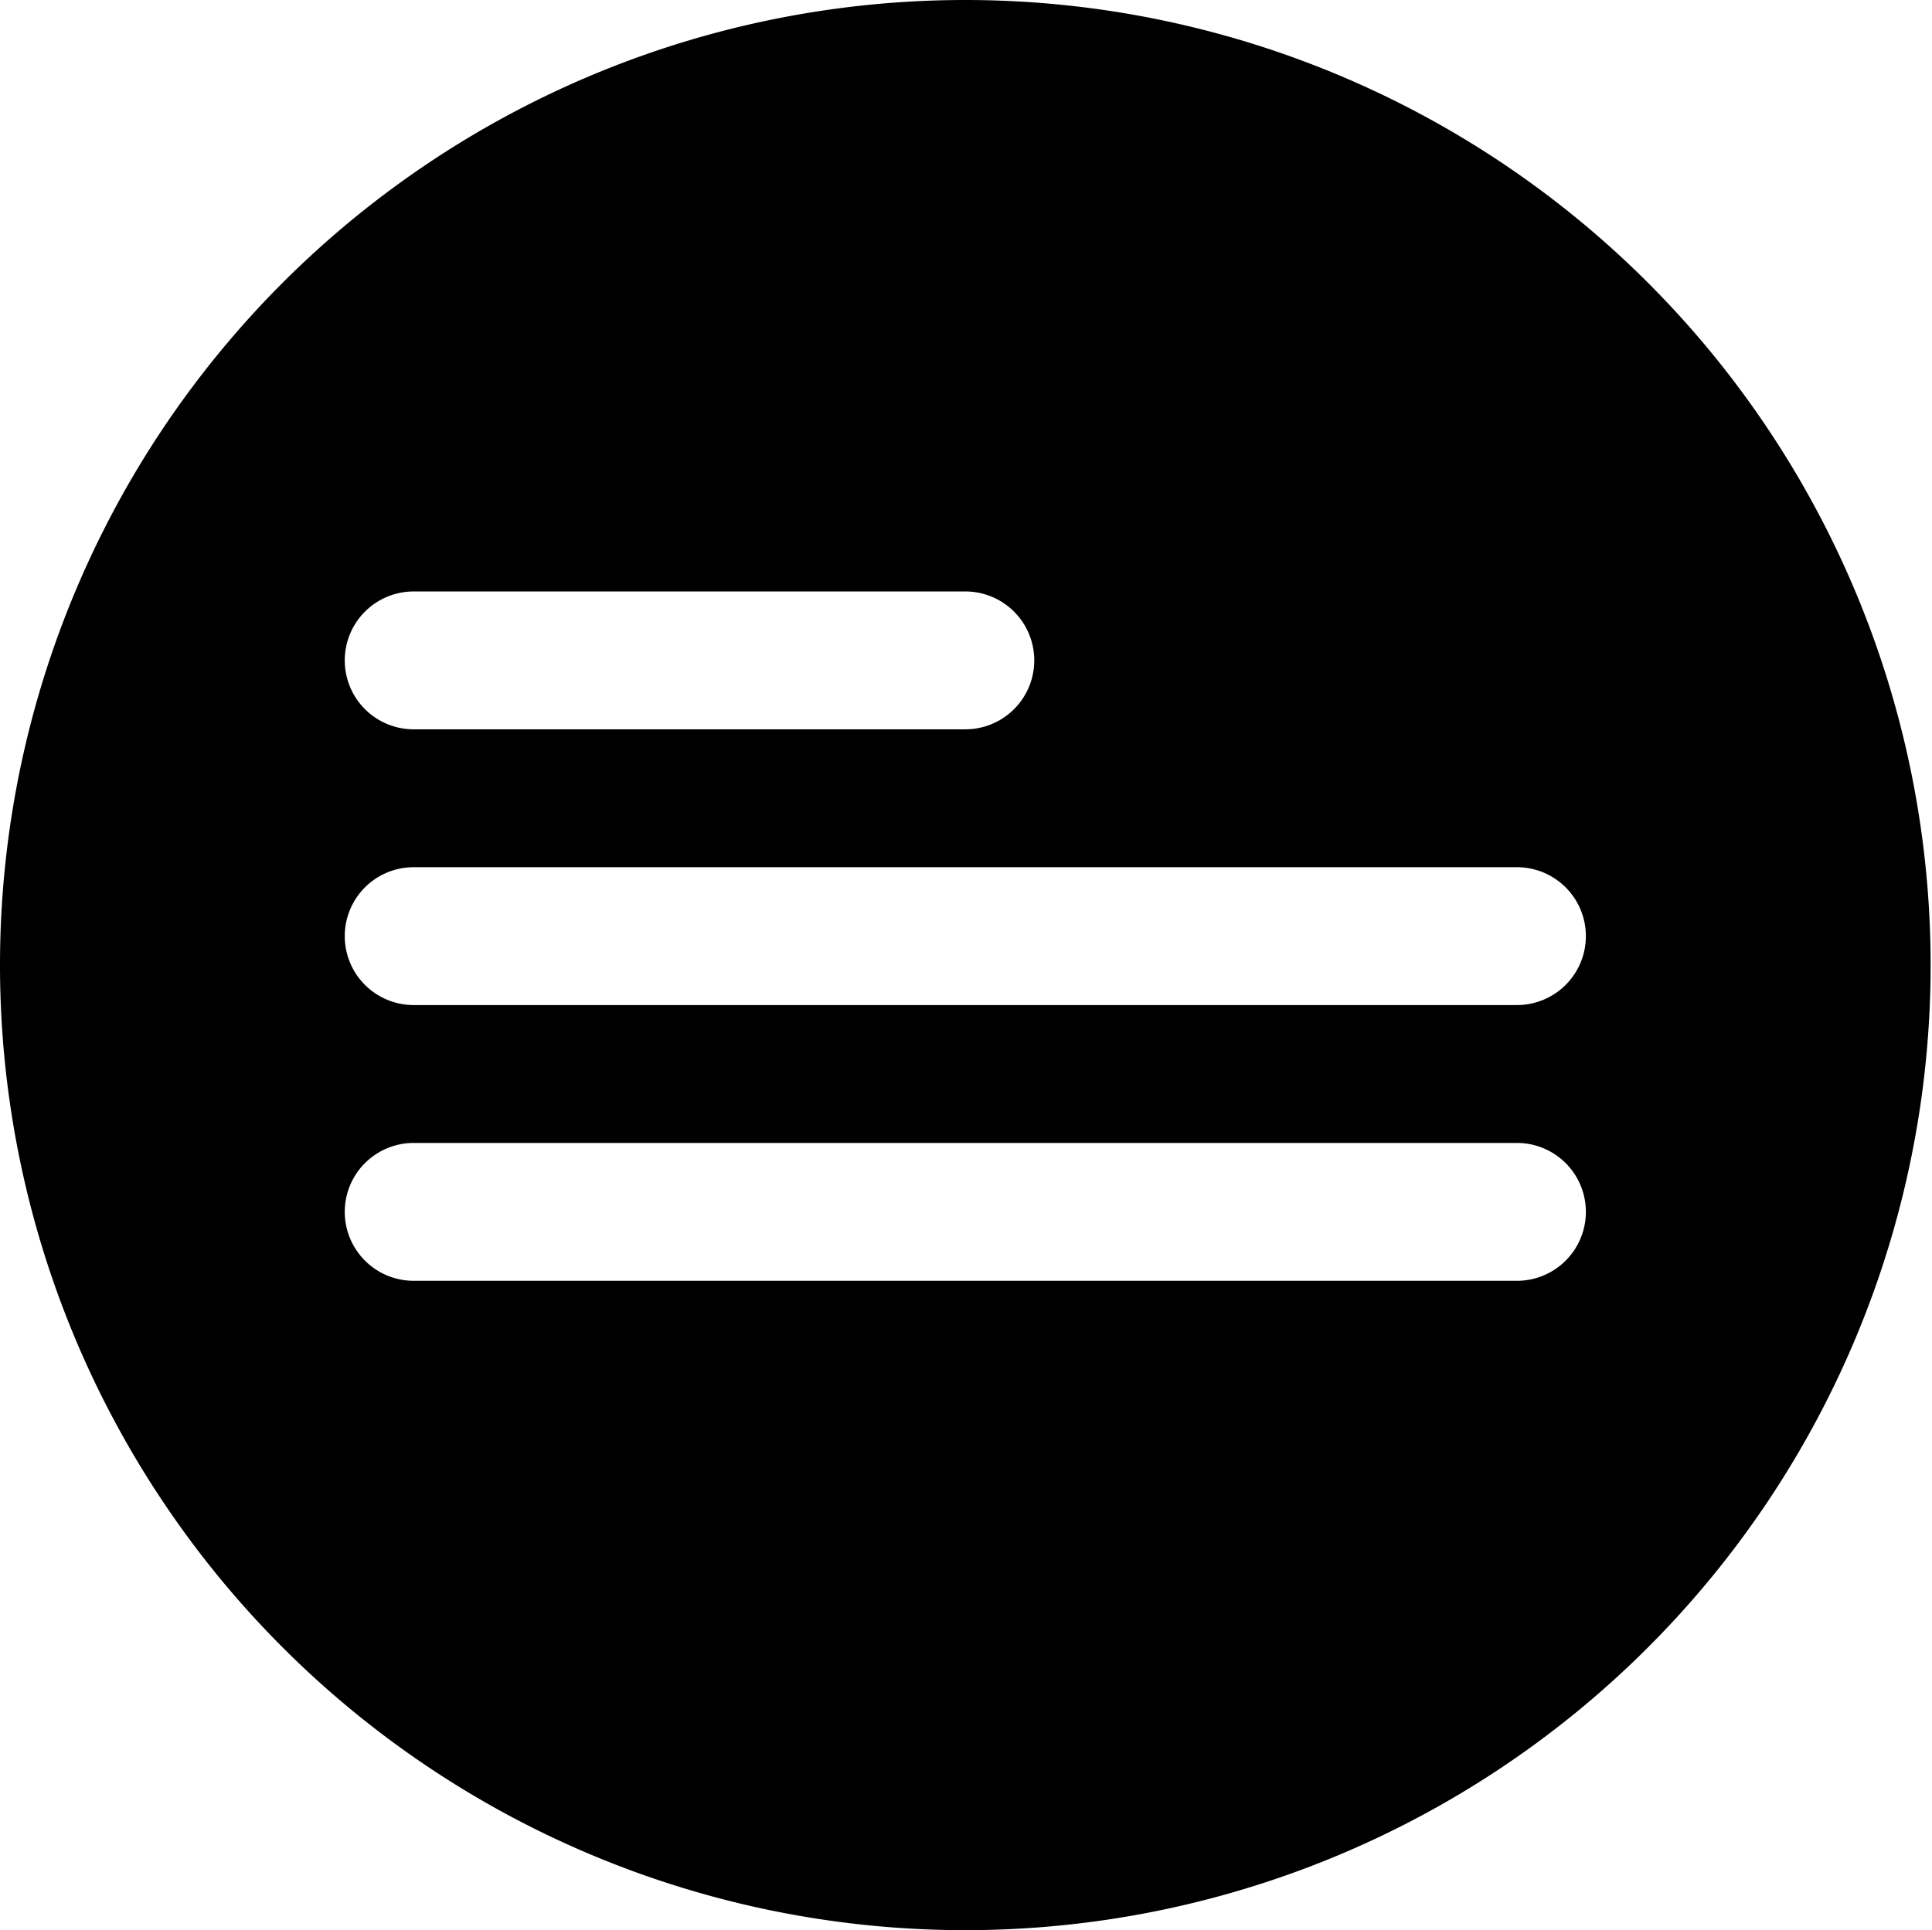 <svg id="图层_1" data-name="图层 1" xmlns="http://www.w3.org/2000/svg" width="28.02" height="28" viewBox="0 0 28.02 28"><title>icon_0120</title><path d="M14,0A14,14,0,1,0,28,14,14,14,0,0,0,14,0ZM6,8.58h8a1,1,0,1,1,0,2H6a1,1,0,1,1,0-2Zm16,10H6a1,1,0,1,1,0-2H22a1,1,0,0,1,0,2Zm0-4H6a1,1,0,0,1,0-2H22a1,1,0,0,1,0,2Z"/></svg>